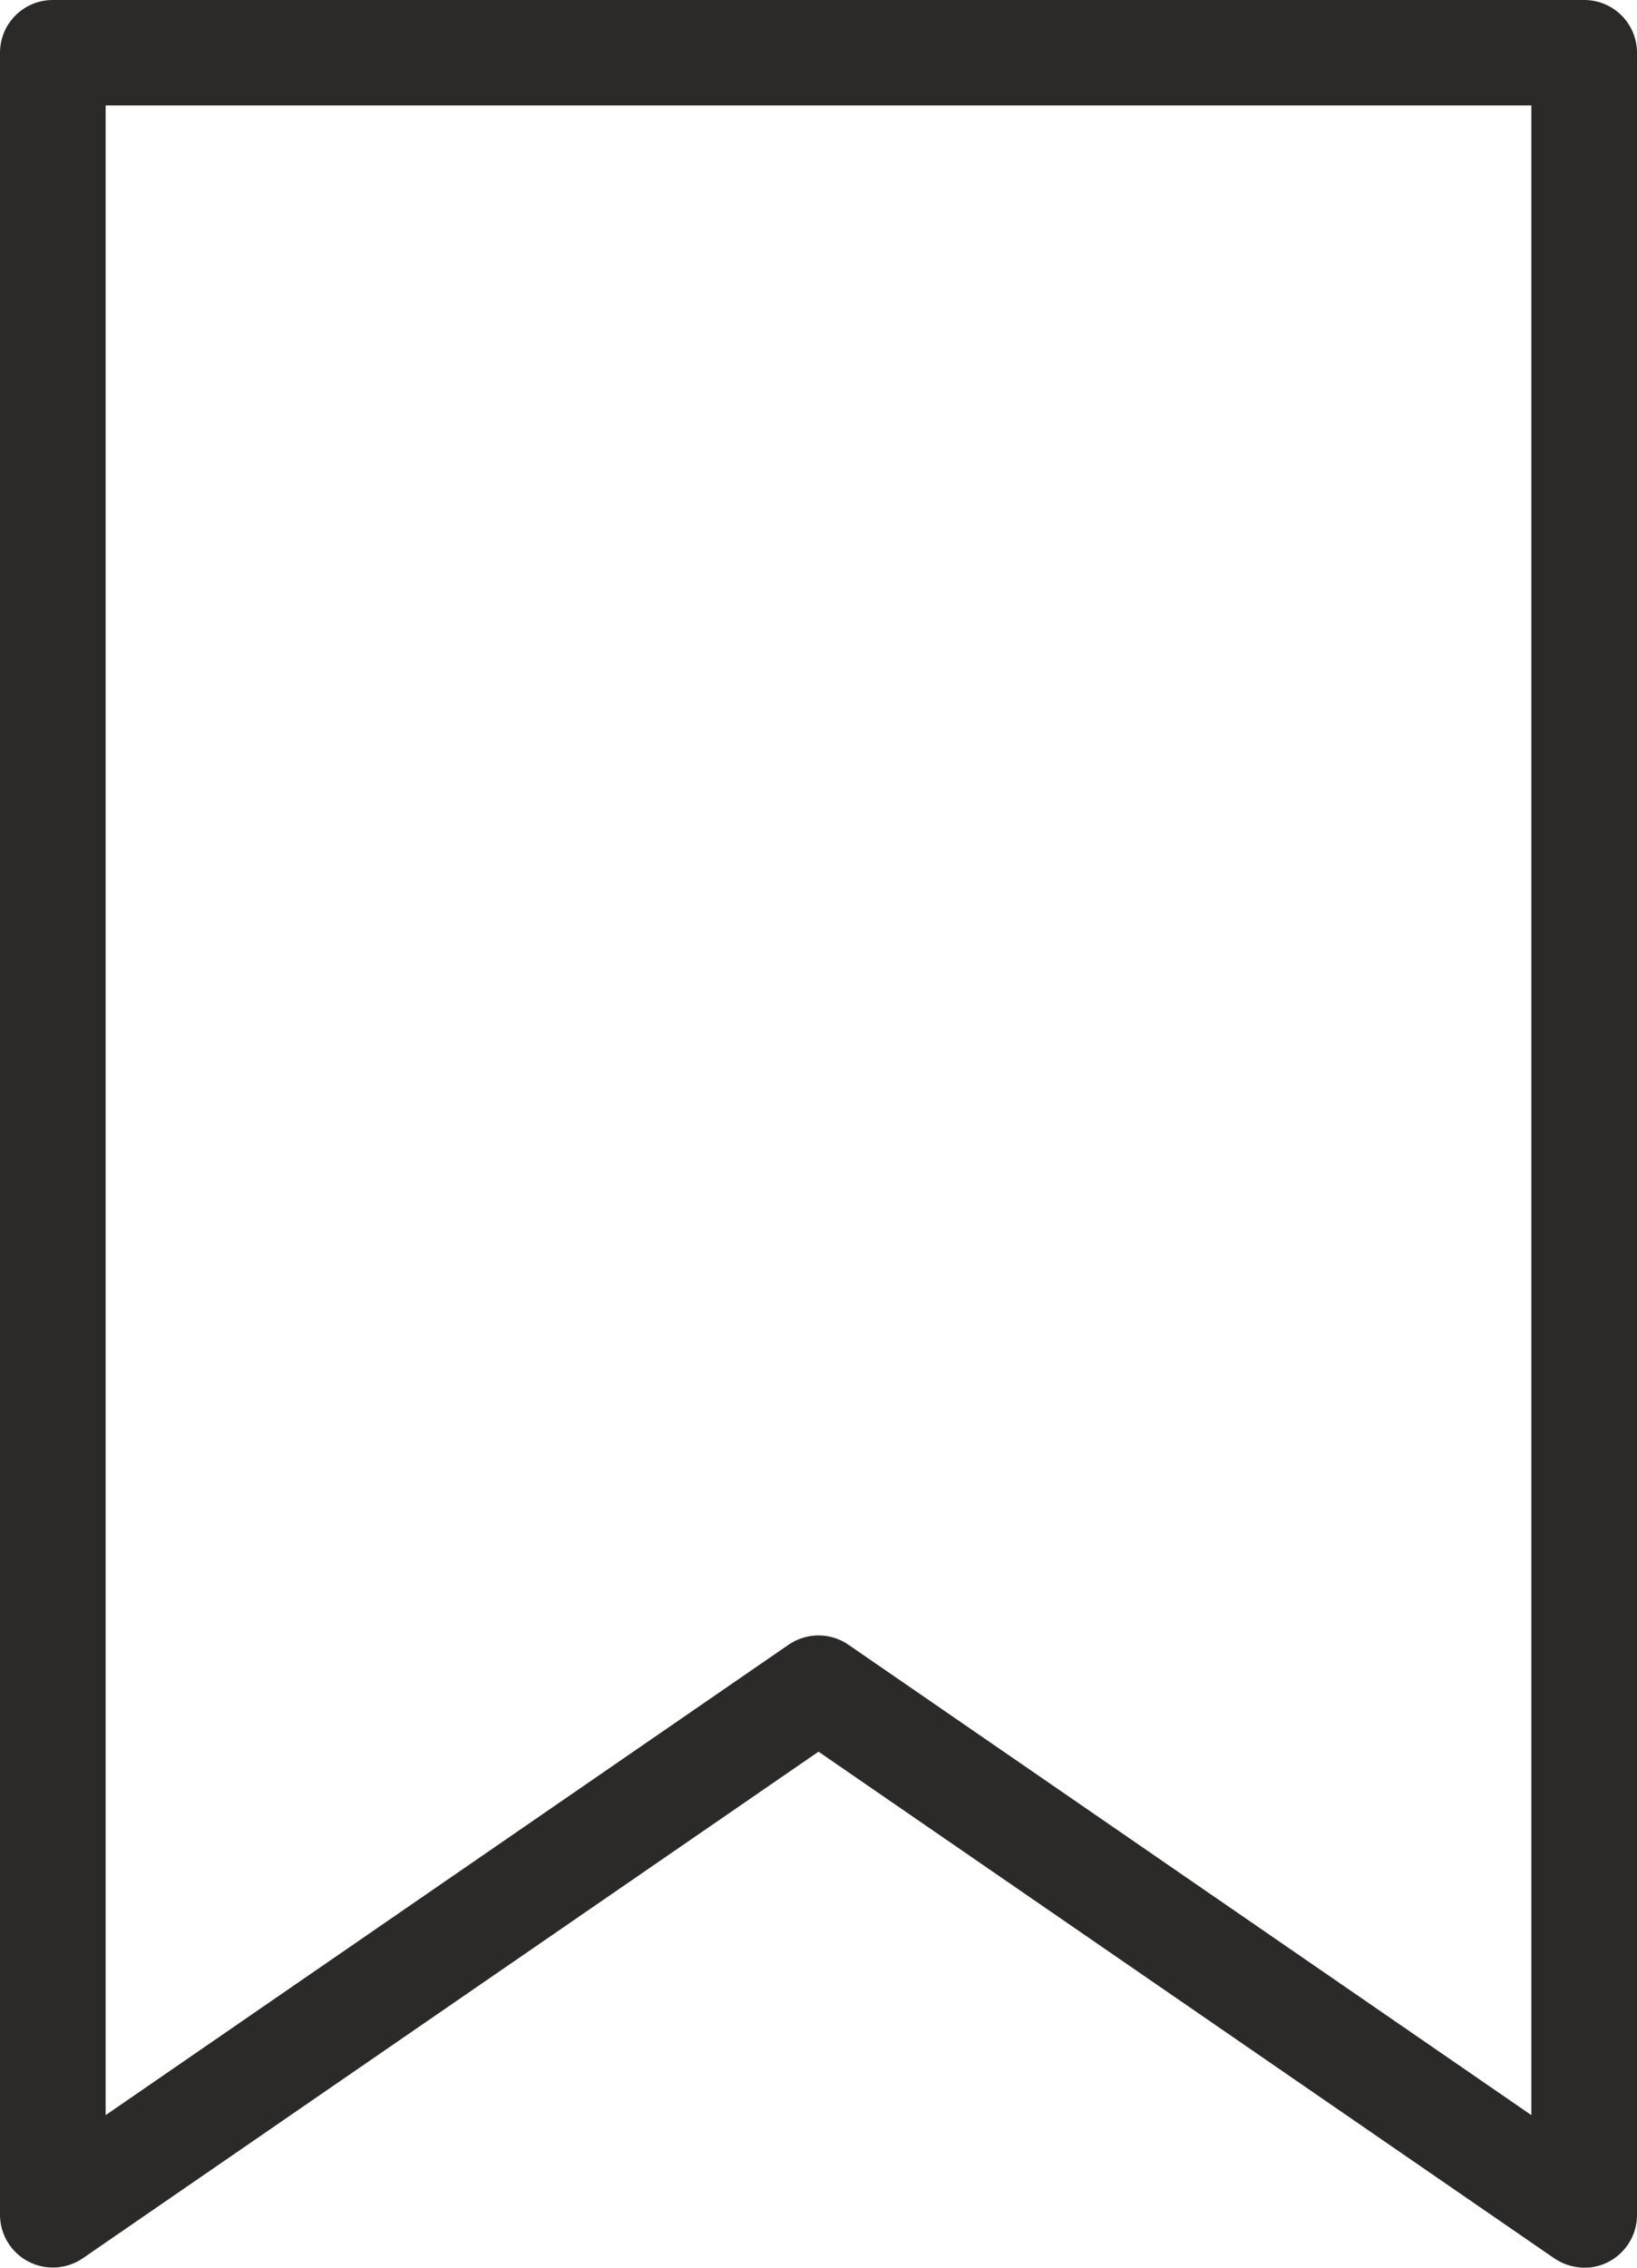 <svg xmlns="http://www.w3.org/2000/svg" width="13" height="18" viewBox="0 0 13 18">
  <path fill="#2C2A29" d="M0.38,17.999 C0.164,17.978 -0.001,17.797 3.010466e-06,17.58 L3.010466e-06,0.419 C3.010466e-06,0.187 0.188,0 0.419,0 L12.581,0 C12.812,0 13,0.187 13,0.419 L13,17.58 C13,17.734 12.914,17.878 12.777,17.95 C12.64,18.023 12.473,18.013 12.345,17.927 L6.5,13.904 L0.655,17.927 C0.575,17.981 0.478,18.007 0.38,17.998 L0.38,17.999 Z M0.839,16.789 L6.264,13.054 C6.407,12.957 6.593,12.957 6.736,13.054 L12.161,16.789 L12.161,0.837 L0.839,0.837 L0.839,16.789 Z" transform="matrix(-1 0 0 1 13 0)"/>
</svg>
